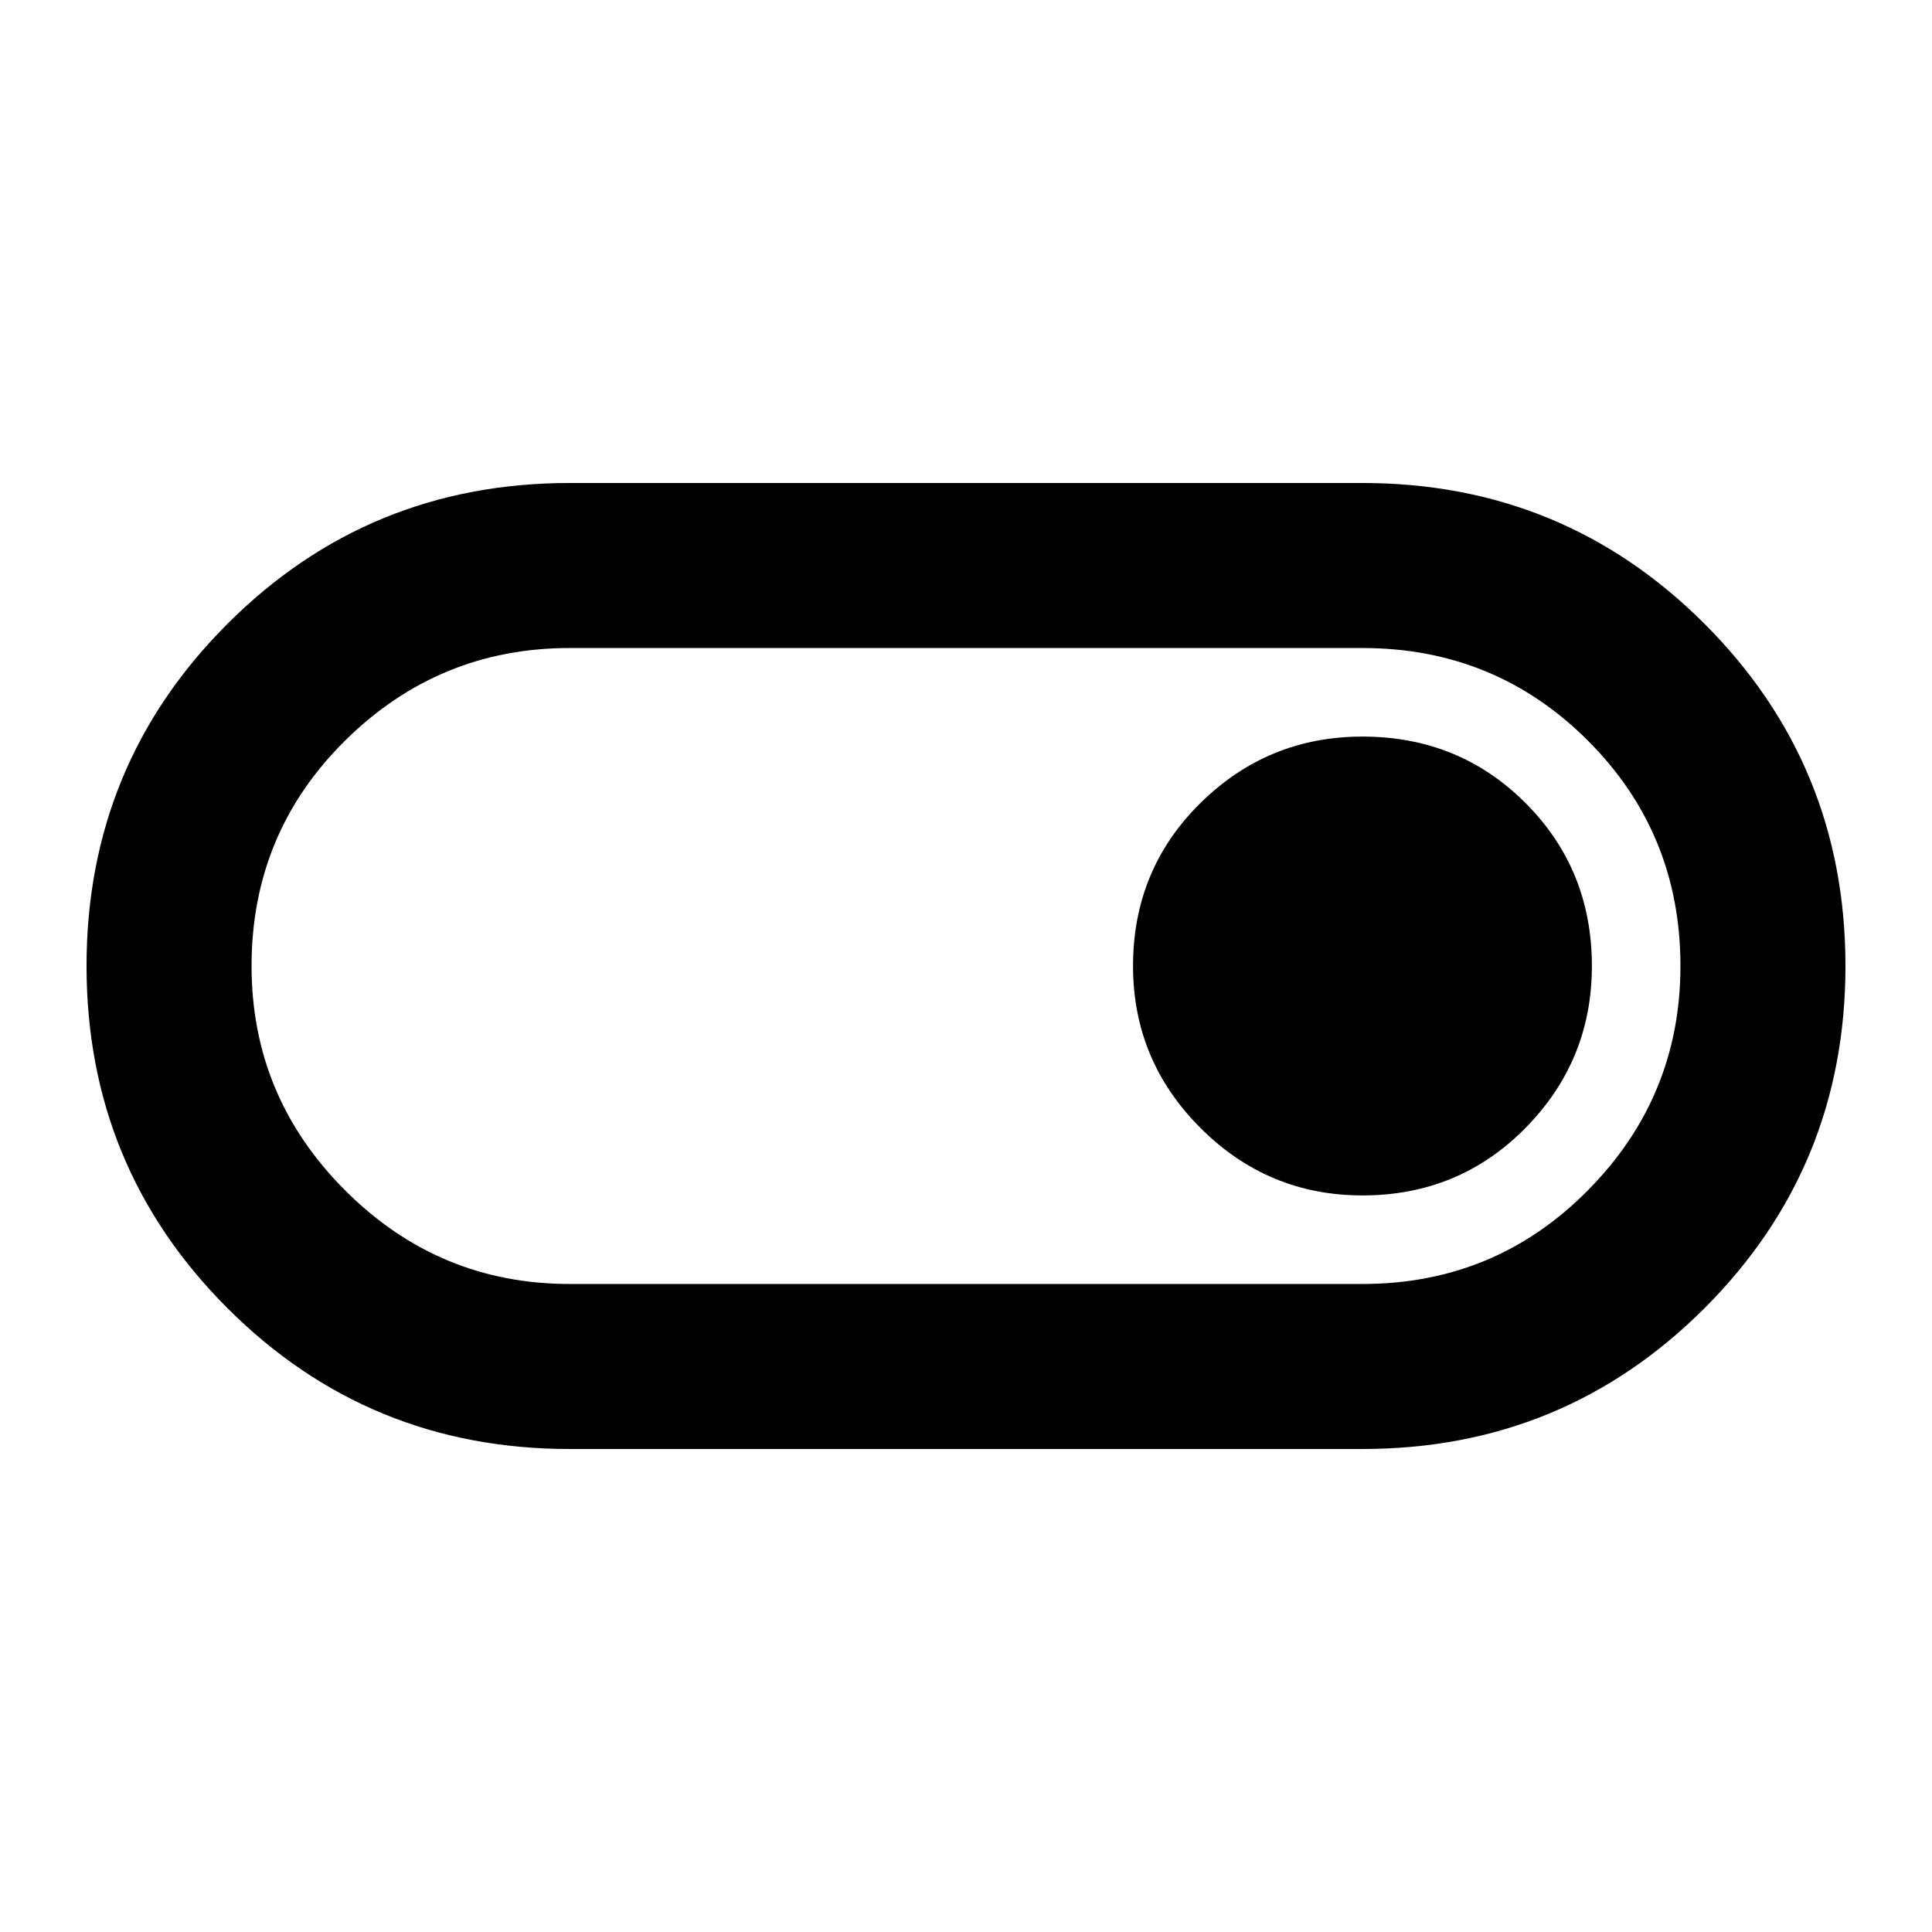 <svg xmlns="http://www.w3.org/2000/svg" height="24" width="24"><path d="M7.075 18Q4.575 18 2.825 16.25Q1.075 14.5 1.075 12Q1.075 9.5 2.825 7.75Q4.575 6 7.075 6H16.925Q19.425 6 21.175 7.75Q22.925 9.5 22.925 12Q22.925 14.5 21.175 16.25Q19.425 18 16.925 18ZM16.925 15.95Q18.575 15.95 19.725 14.787Q20.875 13.625 20.875 12Q20.875 10.35 19.725 9.2Q18.575 8.05 16.925 8.05H7.075Q5.45 8.05 4.287 9.2Q3.125 10.35 3.125 12Q3.125 13.625 4.287 14.787Q5.45 15.95 7.075 15.95ZM16.925 14.85Q18.125 14.85 18.95 14.012Q19.775 13.175 19.775 12Q19.775 10.8 18.95 9.975Q18.125 9.15 16.925 9.15Q15.75 9.15 14.913 9.975Q14.075 10.8 14.075 12Q14.075 13.175 14.913 14.012Q15.75 14.85 16.925 14.85ZM12 12Q12 12 12 12Q12 12 12 12Q12 12 12 12Q12 12 12 12Q12 12 12 12Q12 12 12 12Q12 12 12 12Q12 12 12 12Z"/></svg>